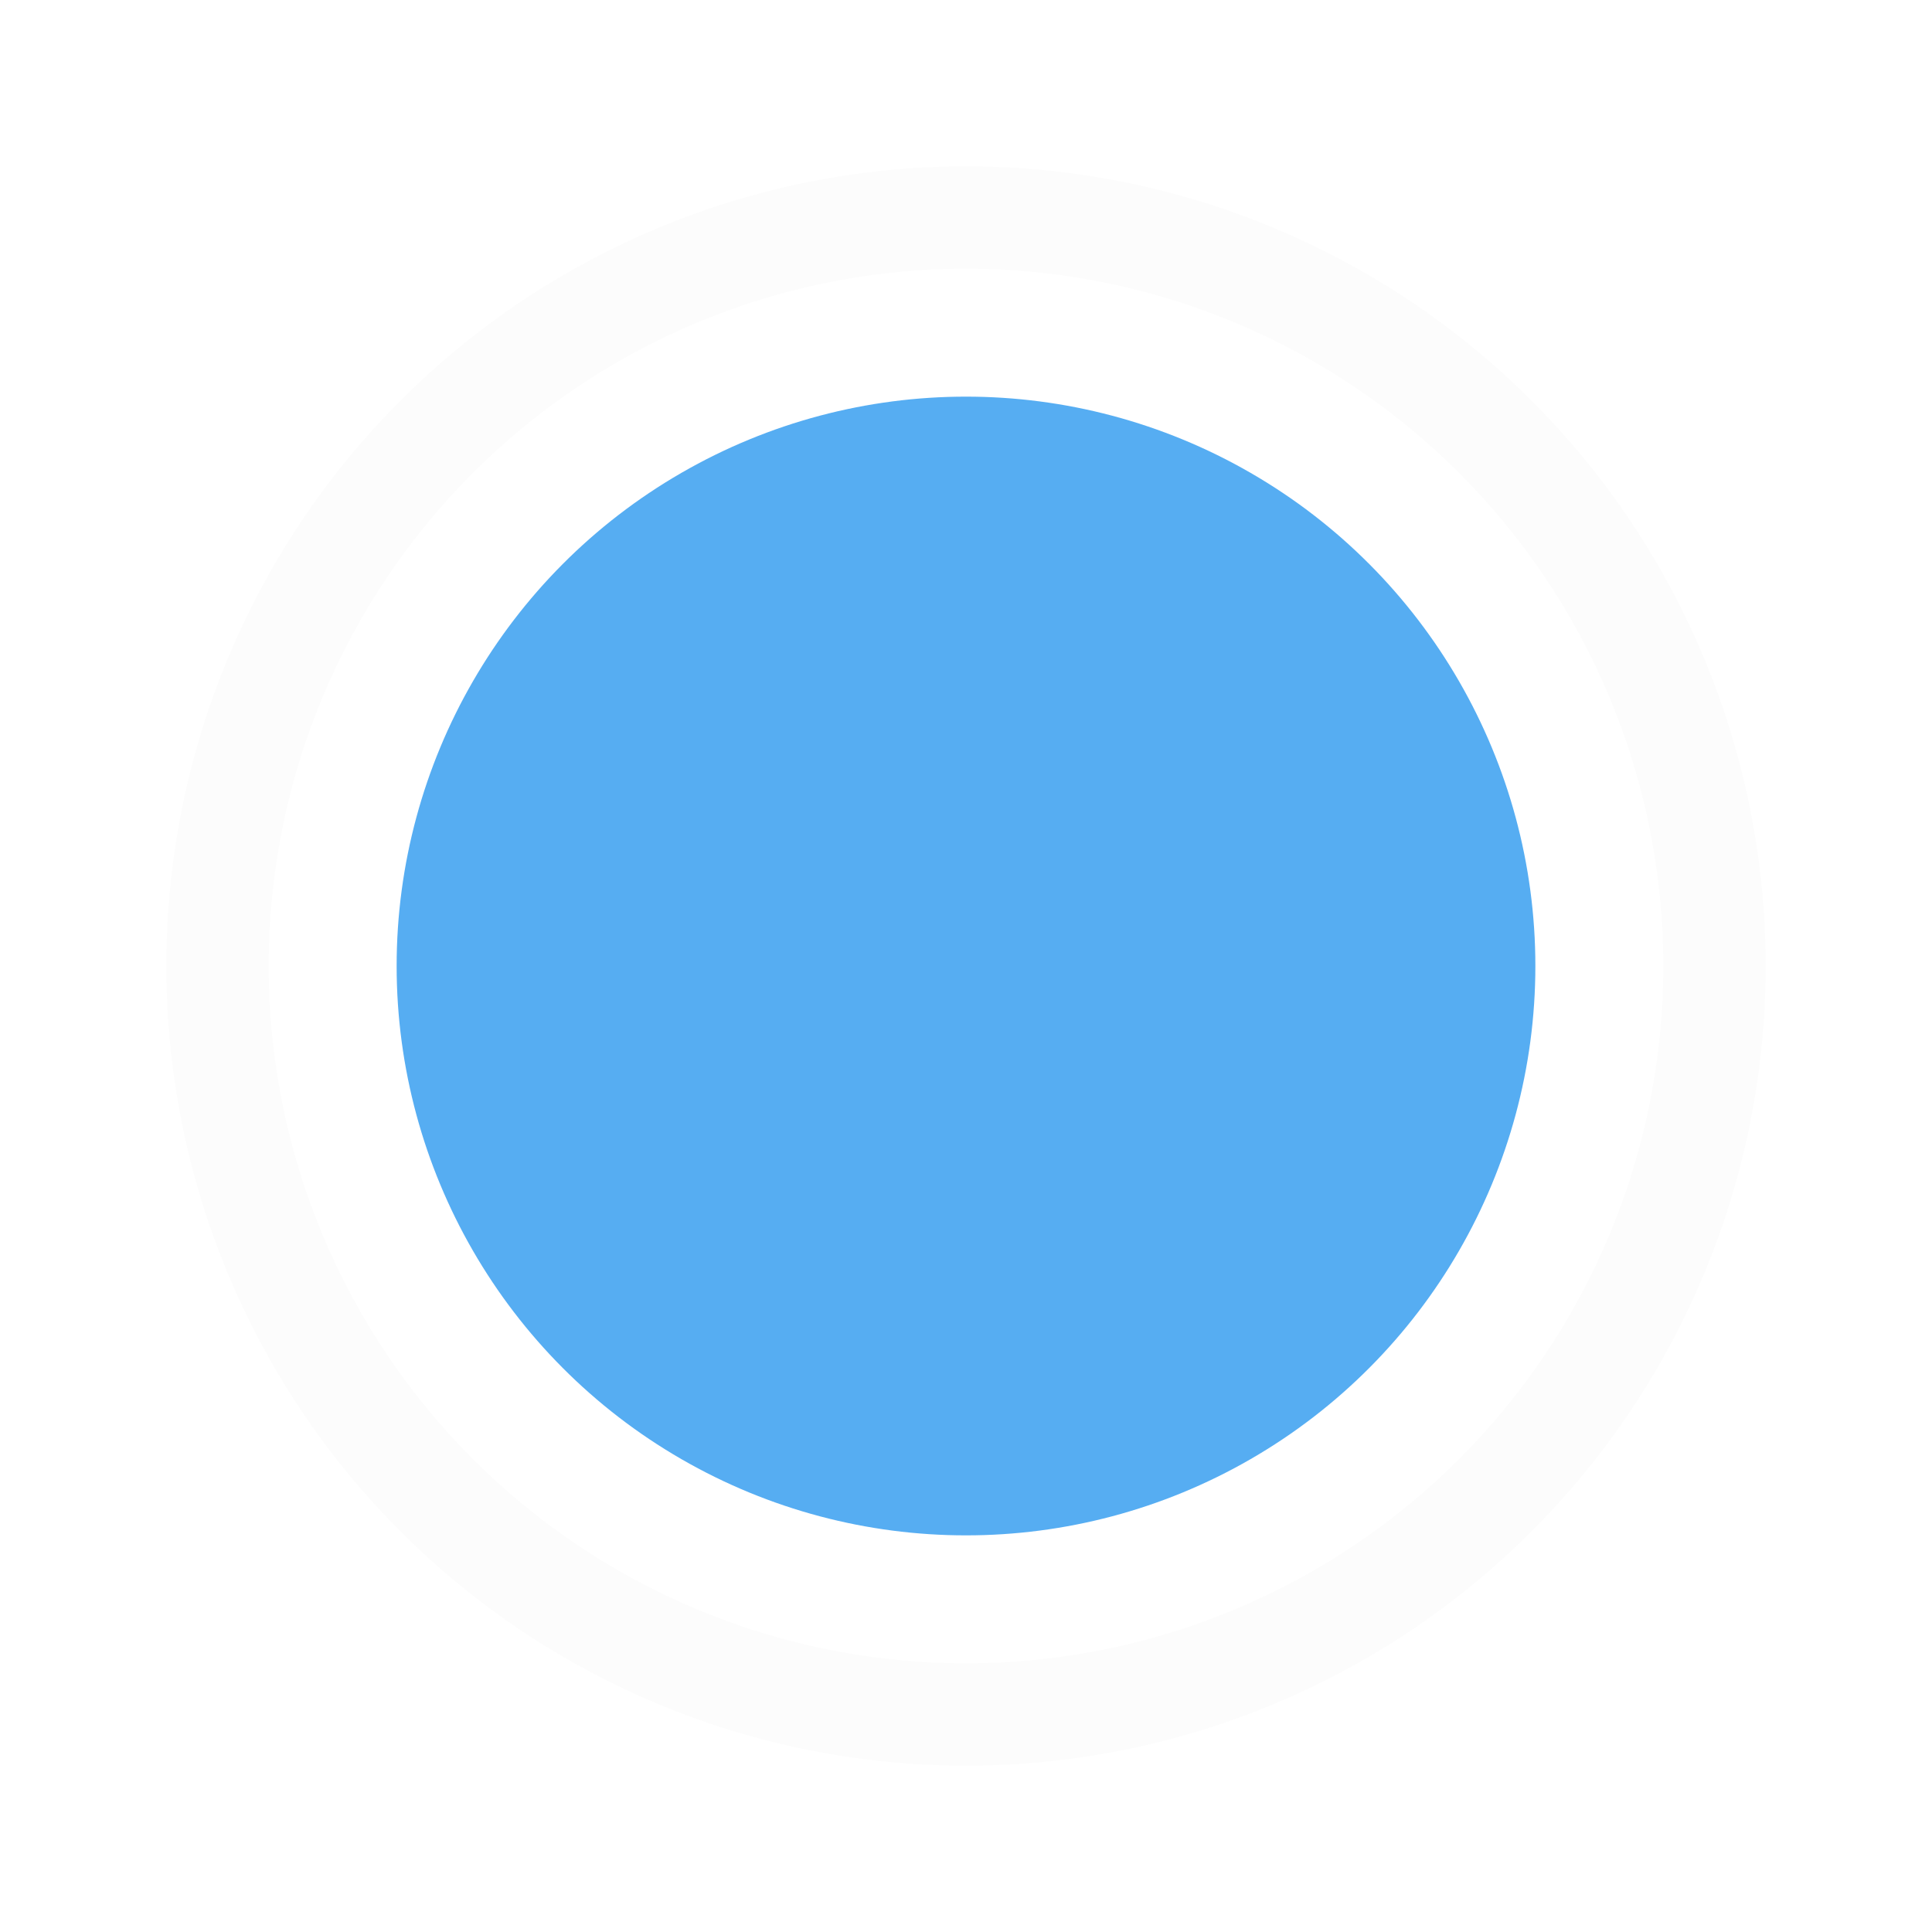 <svg width="151" height="151" viewBox="0 0 151 151" fill="none" xmlns="http://www.w3.org/2000/svg">
<g filter="url(#filter0_d_372_5688)">
<circle cx="75.5" cy="75.5" r="58.5" stroke="#FCFCFC" stroke-width="8"/>
<circle opacity="0.7" cx="75.5" cy="75.5" r="44.5" fill="#0F8BED"/>
</g>
<defs>
<filter id="filter0_d_372_5688" x="0" y="0" width="151" height="151" filterUnits="userSpaceOnUse" color-interpolation-filters="sRGB">
<feFlood flood-opacity="0" result="BackgroundImageFix"/>
<feColorMatrix in="SourceAlpha" type="matrix" values="0 0 0 0 0 0 0 0 0 0 0 0 0 0 0 0 0 0 127 0" result="hardAlpha"/>
<feOffset/>
<feGaussianBlur stdDeviation="6.5"/>
<feColorMatrix type="matrix" values="0 0 0 0 0.932 0 0 0 0 1 0 0 0 0 0.98 0 0 0 0.5 0"/>
<feBlend mode="normal" in2="BackgroundImageFix" result="effect1_dropShadow_372_5688"/>
<feBlend mode="normal" in="SourceGraphic" in2="effect1_dropShadow_372_5688" result="shape"/>
</filter>
</defs>
</svg>
